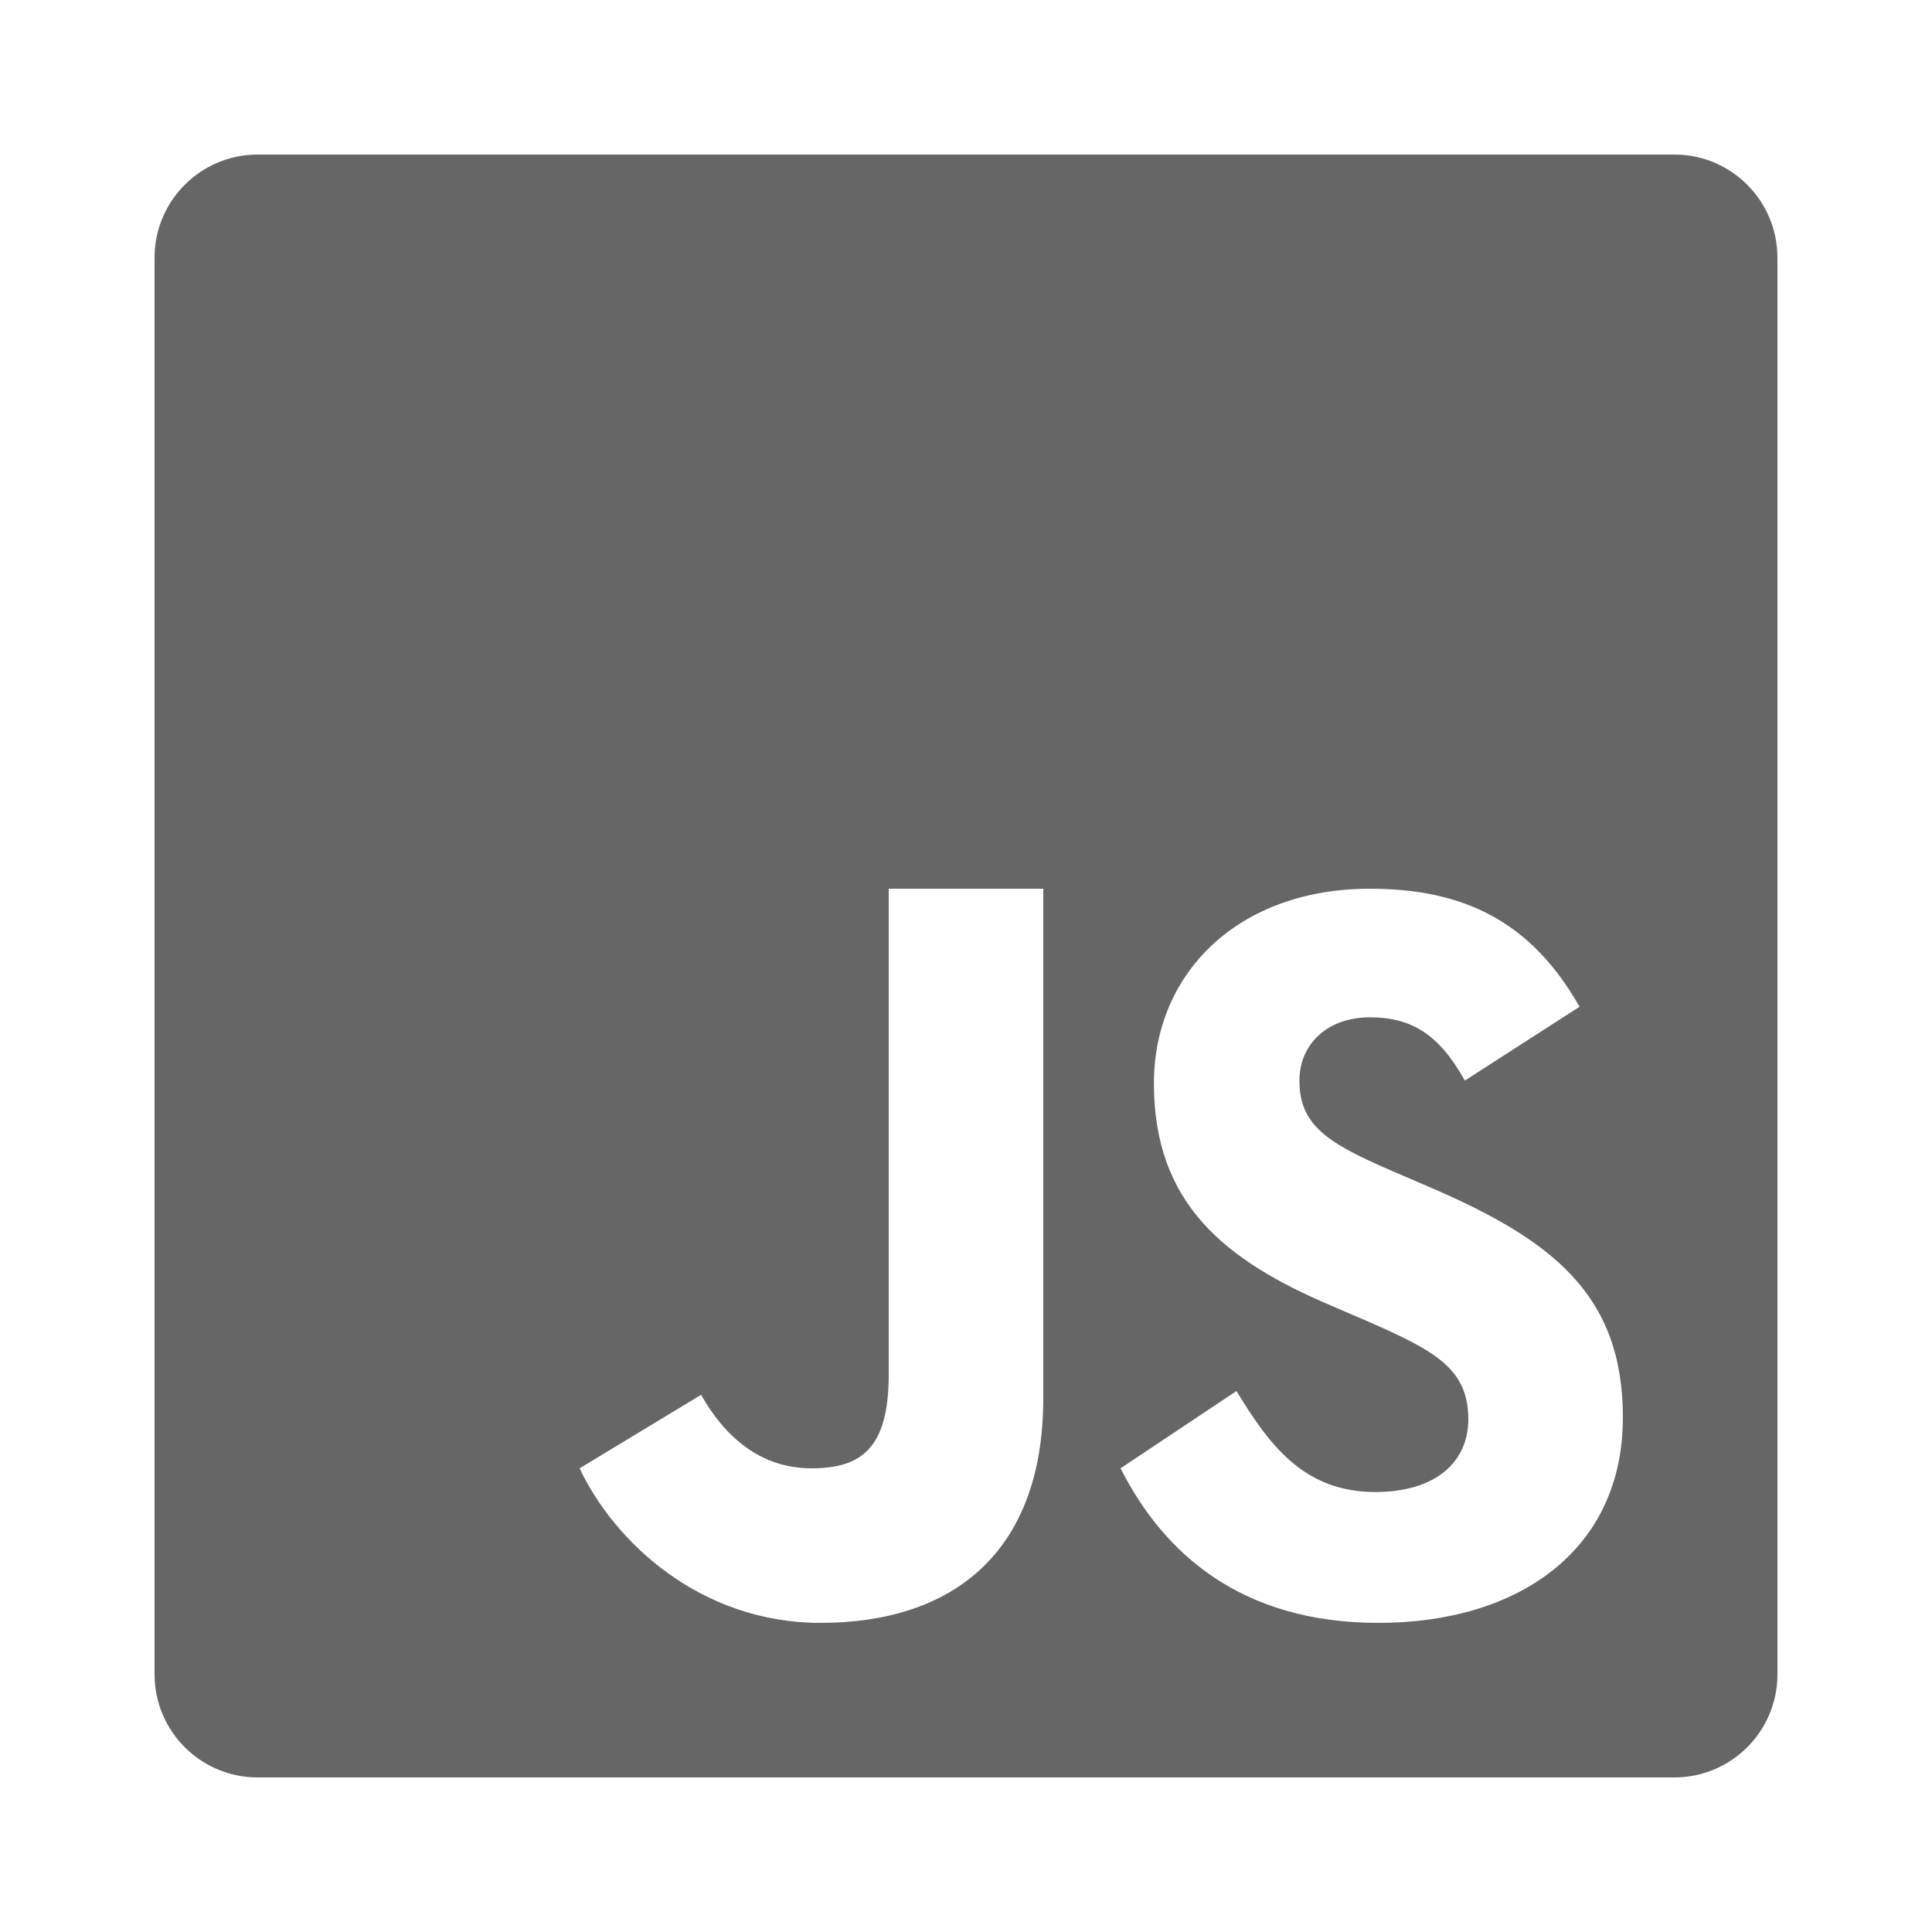 <?xml version="1.0" encoding="UTF-8"?>
<svg xmlns="http://www.w3.org/2000/svg" xmlns:xlink="http://www.w3.org/1999/xlink" width="150pt" height="150pt" viewBox="0 0 150 150" version="1.1">
<g id="surface8348161">
<path style=" stroke:none;fill-rule:nonzero;fill:rgb(40%,40%,40%);fill-opacity:1;" d="M 130.008 12 L 20.004 12 C 15.586 12 12 15.586 12 20.004 L 12 129.996 C 12 134.414 15.586 138 20.004 138 L 129.996 138 C 134.414 138 138 134.414 138 130.008 L 138 20.004 C 138 15.586 134.414 12 130.008 12 Z M 81 108.551 C 81 120.539 73.969 126 63.703 126 C 54.422 126 47.73 119.777 45 114 L 54.434 108.293 C 56.25 111.516 59.016 114 63 114 C 66.809 114 69 112.512 69 106.723 L 69 69 L 81 69 Z M 107.027 126 C 96.398 126 90.363 120.645 87 114 L 96 108 C 98.449 112.008 101.121 115.84 106.77 115.84 C 111.516 115.84 114 113.473 114 110.191 C 114 106.277 111.422 104.883 106.207 102.598 L 103.348 101.367 C 95.086 97.852 89.59 93.445 89.59 84.117 C 89.59 75.539 96.141 69 106.359 69 C 113.637 69 118.863 71.531 122.637 78.164 L 113.73 83.895 C 111.762 80.367 109.652 78.984 106.359 78.984 C 103.008 78.984 100.887 81.117 100.887 83.895 C 100.887 87.328 103.008 88.711 107.918 90.844 L 110.777 92.074 C 120.516 96.234 126 100.488 126 110.051 C 126 120.352 117.902 126 107.027 126 Z M 107.027 126 "/>
</g>
</svg>
